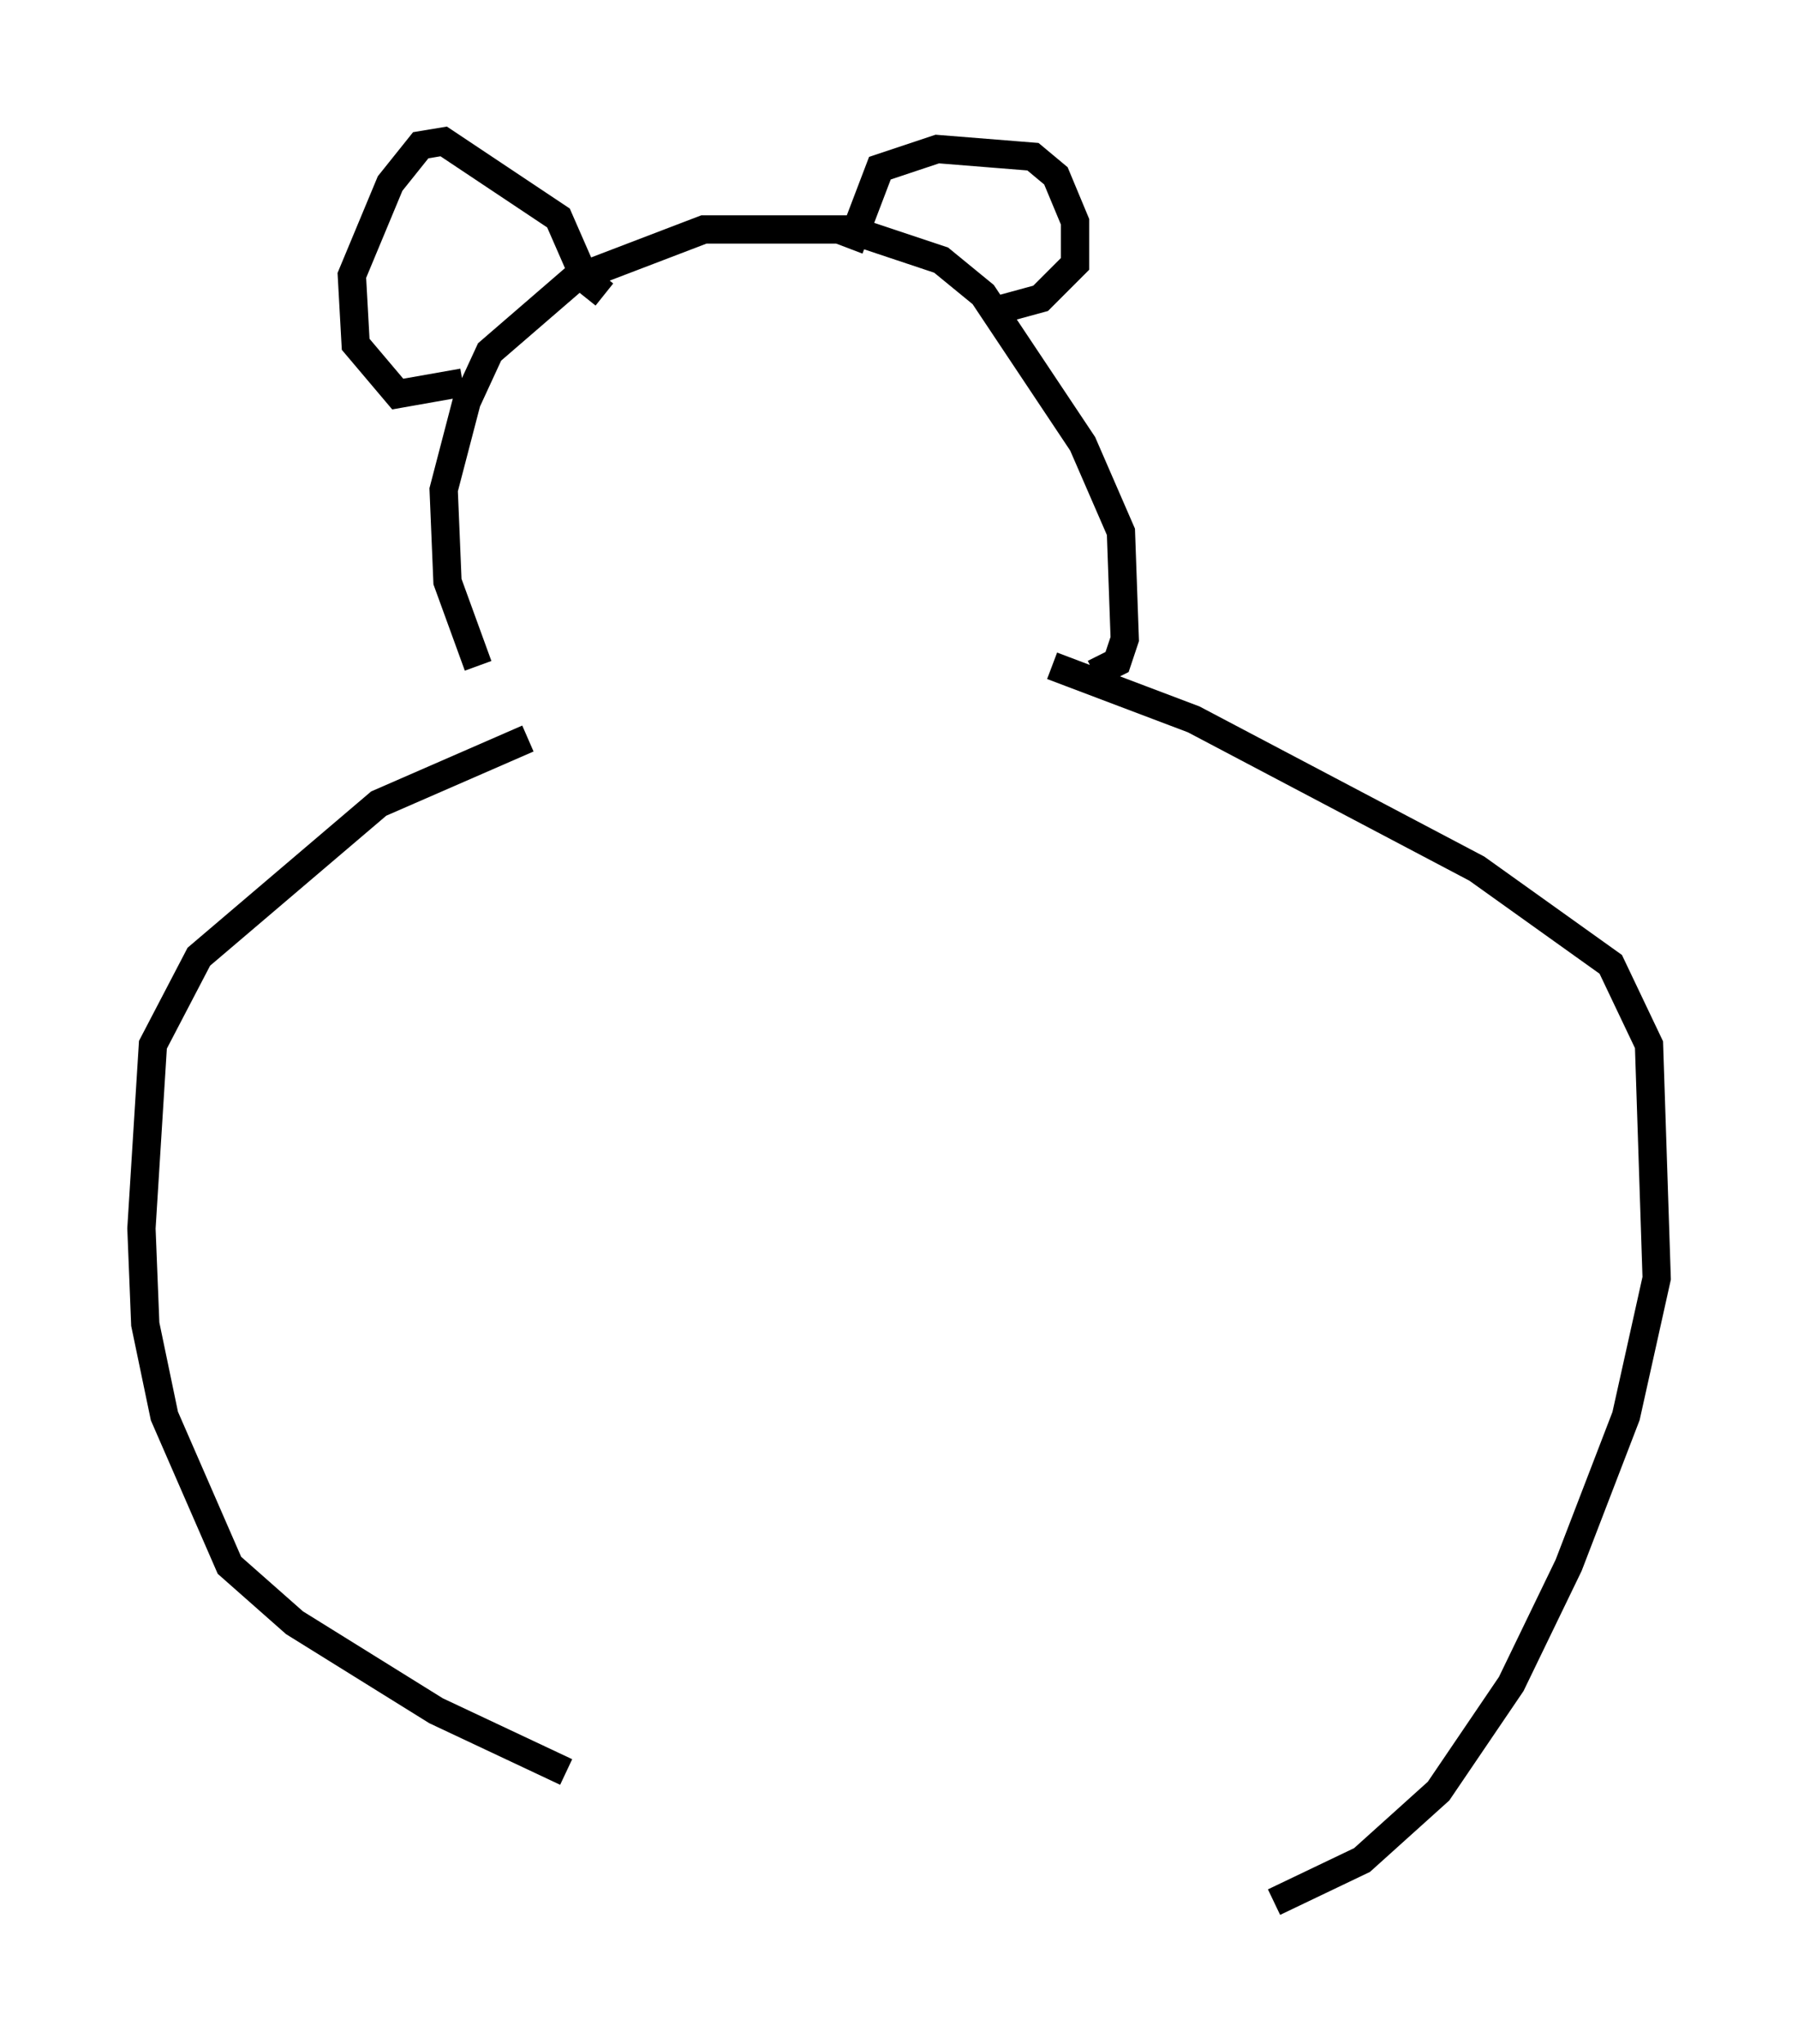 <?xml version="1.0" encoding="utf-8" ?>
<svg baseProfile="full" height="72.246" version="1.1" width="63.585" xmlns="http://www.w3.org/2000/svg" xmlns:ev="http://www.w3.org/2001/xml-events" xmlns:xlink="http://www.w3.org/1999/xlink"><defs /><rect fill="white" height="72.246" width="63.585" x="0" y="0" /><path d="M18.802, 26.109 m-1.894, -2.571 l-1.083, -2.977 -0.135, -3.248 l0.812, -3.112 0.812, -1.759 l2.977, -2.571 4.601, -1.759 l5.142, 0.0 3.248, 1.083 l1.488, 1.218 3.518, 5.277 l1.353, 3.112 0.135, 3.789 l-0.271, 0.812 -0.812, 0.406 m-22.327, -10.284 l-2.3, 0.406 -1.488, -1.759 l-0.135, -2.436 1.353, -3.248 l1.083, -1.353 0.812, -0.135 l4.059, 2.706 0.947, 2.165 l0.677, 0.541 m8.66, -1.624 l1.083, -2.842 2.03, -0.677 l3.383, 0.271 0.812, 0.677 l0.677, 1.624 0.0, 1.488 l-1.218, 1.218 -1.488, 0.406 m-16.644, 15.155 l-5.277, 2.3 -6.36, 5.413 l-1.624, 3.112 -0.406, 6.495 l0.135, 3.383 0.677, 3.248 l2.3, 5.277 2.3, 2.03 l5.007, 3.112 4.601, 2.165 m17.185, -39.106 l5.007, 1.894 10.013, 5.277 l4.736, 3.383 1.353, 2.842 l0.271, 8.254 -1.083, 4.871 l-2.03, 5.277 -2.03, 4.195 l-2.571, 3.789 -2.706, 2.436 l-3.112, 1.488 " fill="none" stroke="black" stroke-width="1" /></svg>